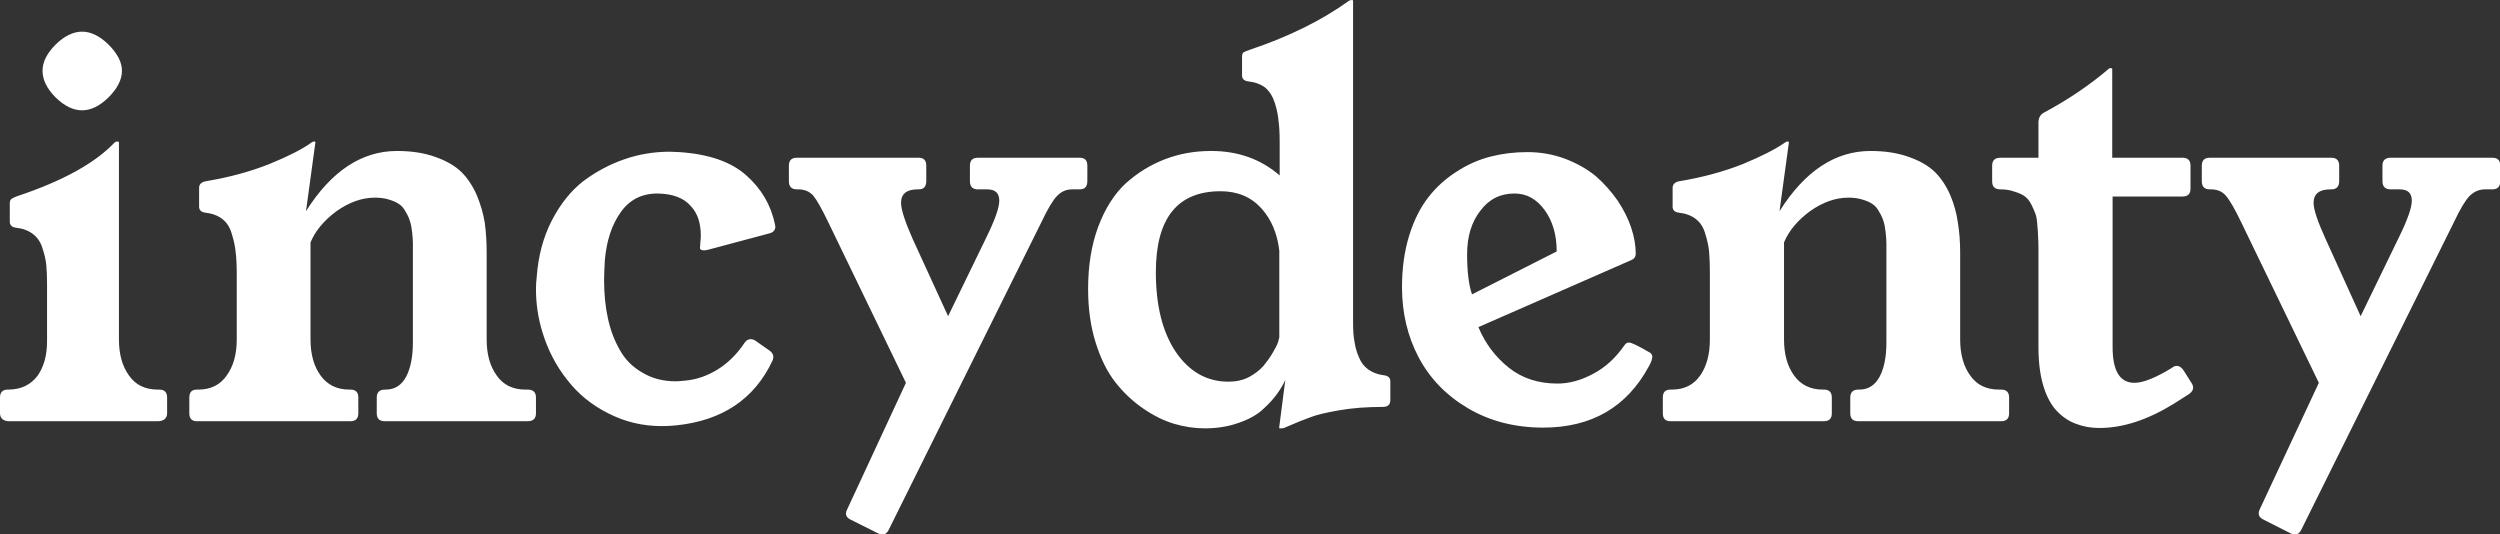<svg data-v-423bf9ae="" xmlns="http://www.w3.org/2000/svg" viewBox="0 0 280.704 60" class="font"><rect x="0" y="0" width="280.704" height="60" fill="#333333" stroke="none"/><!----><!----><!----><g data-v-423bf9ae="" id="4949d965-fb20-4078-89cc-3add2cd93eac" fill="white" transform="matrix(4.226,0,0,4.226,-1.056,-14.575)"><path d="M0.25 14.43L0.25 14.43L0.25 14.01L0.25 14.01Q0.25 13.80 0.46 13.80L0.46 13.80L0.49 13.80L0.49 13.80Q0.98 13.79 1.25 13.43L1.25 13.43L1.25 13.43Q1.50 13.07 1.50 12.52L1.50 12.52L1.50 12.52Q1.50 12.50 1.50 12.47L1.50 12.47L1.50 10.99L1.50 10.99Q1.50 10.70 1.48 10.49L1.48 10.49L1.48 10.49Q1.46 10.29 1.38 10.05L1.38 10.05L1.38 10.05Q1.31 9.81 1.13 9.67L1.13 9.67L1.13 9.67Q0.95 9.53 0.68 9.50L0.68 9.50L0.68 9.50Q0.50 9.48 0.51 9.32L0.51 9.32L0.51 8.85L0.51 8.85Q0.51 8.76 0.56 8.73L0.56 8.73L0.56 8.73Q0.60 8.70 0.71 8.66L0.71 8.66L0.71 8.66Q2.51 8.06 3.29 7.24L3.29 7.24L3.29 7.24Q3.32 7.21 3.35 7.21L3.35 7.21L3.38 7.21L3.38 7.21Q3.40 7.21 3.41 7.23L3.41 7.23L3.41 12.47L3.41 12.47Q3.41 13.06 3.68 13.43L3.68 13.43L3.68 13.43Q3.94 13.80 4.44 13.80L4.44 13.80L4.48 13.80L4.48 13.80Q4.69 13.80 4.69 14.01L4.69 14.01L4.69 14.43L4.69 14.43Q4.69 14.53 4.62 14.59L4.62 14.59L4.62 14.59Q4.55 14.64 4.45 14.64L4.45 14.64L0.49 14.64L0.49 14.64Q0.39 14.64 0.32 14.59L0.32 14.59L0.32 14.59Q0.25 14.53 0.25 14.43ZM1.38 5.33L1.38 5.33L1.38 5.33Q1.38 4.98 1.73 4.63L1.73 4.63L1.73 4.63Q2.08 4.29 2.43 4.29L2.43 4.29L2.43 4.29Q2.78 4.29 3.13 4.63L3.13 4.63L3.13 4.63Q3.49 4.99 3.49 5.33L3.49 5.33L3.49 5.33Q3.49 5.68 3.13 6.04L3.13 6.04L3.13 6.04Q2.78 6.38 2.43 6.38L2.43 6.38L2.43 6.38Q2.08 6.38 1.73 6.04L1.73 6.04L1.73 6.04Q1.38 5.69 1.38 5.33ZM5.28 14.43L5.28 14.43L5.28 14.01L5.28 14.01Q5.28 13.80 5.48 13.80L5.48 13.80L5.52 13.80L5.52 13.80Q6.01 13.80 6.27 13.43L6.27 13.43L6.27 13.43Q6.54 13.06 6.54 12.47L6.54 12.47L6.54 10.71L6.54 10.71Q6.54 10.37 6.51 10.14L6.51 10.14L6.51 10.14Q6.49 9.92 6.41 9.67L6.41 9.67L6.41 9.67Q6.34 9.41 6.16 9.27L6.16 9.27L6.16 9.27Q5.98 9.13 5.71 9.10L5.71 9.10L5.71 9.10Q5.53 9.08 5.54 8.92L5.54 8.92L5.54 8.44L5.54 8.44Q5.54 8.29 5.74 8.26L5.74 8.26L5.74 8.26Q6.64 8.11 7.40 7.81L7.40 7.81L7.40 7.81Q8.16 7.50 8.52 7.24L8.52 7.24L8.52 7.24Q8.57 7.21 8.58 7.21L8.58 7.21L8.61 7.21L8.61 7.21Q8.63 7.21 8.63 7.23L8.63 7.23L8.38 9.06L8.38 9.06Q9.39 7.46 10.80 7.46L10.80 7.46L10.80 7.46Q11.38 7.46 11.82 7.62L11.82 7.62L11.82 7.62Q12.25 7.77 12.51 8.02L12.51 8.02L12.51 8.02Q12.76 8.27 12.92 8.64L12.92 8.64L12.92 8.64Q13.07 9.00 13.13 9.37L13.13 9.37L13.13 9.37Q13.18 9.73 13.18 10.17L13.18 10.17L13.18 12.47L13.18 12.47Q13.18 13.06 13.45 13.43L13.45 13.43L13.45 13.43Q13.71 13.80 14.21 13.80L14.21 13.80L14.27 13.80L14.27 13.80Q14.49 13.80 14.49 14.01L14.49 14.01L14.49 14.43L14.49 14.43Q14.49 14.64 14.27 14.64L14.27 14.64L10.47 14.64L10.47 14.64Q10.26 14.64 10.26 14.43L10.26 14.43L10.26 14.01L10.26 14.01Q10.26 13.80 10.48 13.80L10.48 13.80L10.48 13.80Q10.86 13.81 11.05 13.44L11.05 13.44L11.05 13.44Q11.22 13.10 11.22 12.55L11.22 12.55L11.22 12.55Q11.22 12.51 11.22 12.47L11.22 12.47L11.22 10.36L11.22 10.36Q11.22 10.32 11.22 10.25L11.22 10.25L11.22 10.25Q11.22 10.04 11.22 9.92L11.22 9.92L11.22 9.92Q11.22 9.81 11.20 9.62L11.20 9.62L11.20 9.62Q11.18 9.43 11.14 9.32L11.14 9.32L11.14 9.32Q11.11 9.21 11.03 9.08L11.03 9.08L11.03 9.08Q10.96 8.94 10.85 8.87L10.85 8.87L10.85 8.87Q10.75 8.80 10.58 8.75L10.58 8.75L10.58 8.75Q10.42 8.70 10.21 8.70L10.21 8.70L10.21 8.70Q9.70 8.70 9.19 9.06L9.19 9.06L9.19 9.06Q8.69 9.43 8.50 9.89L8.50 9.89L8.50 12.47L8.50 12.47Q8.50 13.06 8.77 13.43L8.77 13.43L8.77 13.43Q9.04 13.80 9.53 13.80L9.53 13.80L9.56 13.80L9.56 13.80Q9.77 13.80 9.77 14.01L9.77 14.01L9.77 14.43L9.77 14.43Q9.77 14.64 9.56 14.64L9.56 14.64L5.48 14.64L5.48 14.64Q5.28 14.64 5.28 14.43ZM14.51 10.81L14.51 10.81L14.51 10.81Q14.57 9.97 14.91 9.31L14.91 9.31L14.91 9.31Q15.25 8.65 15.75 8.26L15.75 8.26L15.75 8.26Q16.26 7.88 16.84 7.68L16.84 7.68L16.84 7.68Q17.42 7.48 18.04 7.48L18.04 7.48L18.30 7.49L18.30 7.49Q19.48 7.57 20.08 8.11L20.08 8.11L20.08 8.11Q20.68 8.64 20.84 9.41L20.84 9.41L20.85 9.47L20.85 9.47Q20.85 9.61 20.69 9.65L20.69 9.65L19.08 10.08L19.08 10.08Q19.01 10.10 18.96 10.10L18.96 10.10L18.96 10.10Q18.89 10.10 18.87 10.08L18.87 10.08L18.87 10.08Q18.84 10.06 18.85 10.01L18.85 10.01L18.86 9.86L18.86 9.86Q18.87 9.79 18.87 9.71L18.87 9.71L18.87 9.71Q18.87 9.21 18.61 8.93L18.61 8.93L18.61 8.93Q18.33 8.60 17.72 8.59L17.72 8.59L17.72 8.59Q17.09 8.59 16.74 9.09L16.74 9.09L16.74 9.09Q16.39 9.58 16.32 10.36L16.32 10.36L16.32 10.36Q16.30 10.72 16.30 10.89L16.30 10.89L16.30 10.89Q16.30 11.44 16.40 11.90L16.40 11.90L16.40 11.90Q16.50 12.37 16.72 12.75L16.72 12.75L16.72 12.75Q16.93 13.13 17.32 13.35L17.32 13.35L17.32 13.35Q17.70 13.58 18.20 13.58L18.20 13.58L18.20 13.58Q18.29 13.58 18.47 13.56L18.47 13.56L18.47 13.56Q18.90 13.52 19.31 13.27L19.31 13.27L19.31 13.27Q19.73 13.01 20.03 12.56L20.03 12.56L20.03 12.56Q20.10 12.46 20.19 12.46L20.19 12.46L20.19 12.46Q20.26 12.46 20.32 12.50L20.32 12.50L20.69 12.76L20.69 12.76Q20.85 12.87 20.77 13.04L20.77 13.04L20.77 13.04Q20.05 14.56 18.22 14.75L18.22 14.75L18.22 14.75Q18.03 14.77 17.83 14.77L17.83 14.77L17.83 14.77Q17.07 14.77 16.41 14.43L16.41 14.43L16.41 14.43Q15.75 14.10 15.32 13.54L15.32 13.54L15.32 13.54Q14.88 12.99 14.66 12.27L14.66 12.27L14.66 12.27Q14.49 11.71 14.49 11.13L14.49 11.13L14.49 11.13Q14.49 10.97 14.51 10.81ZM21.21 8.26L21.21 8.26L21.21 7.85L21.21 7.85Q21.21 7.64 21.42 7.64L21.42 7.64L24.66 7.64L24.66 7.64Q24.86 7.64 24.86 7.85L24.86 7.85L24.86 8.26L24.86 8.26Q24.86 8.48 24.66 8.48L24.66 8.48L24.63 8.48L24.63 8.48Q24.19 8.48 24.19 8.84L24.19 8.84L24.19 8.84Q24.19 9.10 24.50 9.80L24.50 9.80L25.44 11.85L26.45 9.77L26.45 9.77Q26.80 9.06 26.80 8.78L26.80 8.78L26.80 8.78Q26.80 8.48 26.48 8.48L26.48 8.48L26.23 8.48L26.23 8.48Q26.02 8.48 26.02 8.26L26.02 8.26L26.02 7.85L26.02 7.85Q26.02 7.64 26.23 7.64L26.23 7.64L28.94 7.64L28.94 7.64Q29.14 7.64 29.14 7.85L29.14 7.85L29.14 8.26L29.14 8.26Q29.14 8.48 28.94 8.48L28.94 8.48L28.73 8.48L28.73 8.48Q28.50 8.48 28.33 8.66L28.33 8.66L28.33 8.66Q28.16 8.84 27.92 9.35L27.92 9.35L23.86 17.53L23.86 17.53Q23.77 17.71 23.58 17.62L23.58 17.62L22.86 17.26L22.86 17.26Q22.66 17.17 22.76 16.98L22.76 16.98L24.32 13.62L22.26 9.36L22.26 9.36Q22.00 8.82 21.86 8.65L21.86 8.65L21.86 8.65Q21.71 8.48 21.46 8.48L21.46 8.48L21.42 8.48L21.42 8.48Q21.21 8.48 21.21 8.26ZM29.16 11.13L29.16 11.13L29.16 11.13Q29.16 10.19 29.43 9.47L29.43 9.47L29.43 9.47Q29.70 8.75 30.16 8.32L30.16 8.32L30.16 8.32Q30.63 7.90 31.20 7.68L31.20 7.68L31.20 7.68Q31.77 7.46 32.43 7.46L32.43 7.46L32.43 7.46Q33.50 7.46 34.25 8.11L34.25 8.11L34.25 7.23L34.25 7.23Q34.25 6.88 34.22 6.66L34.22 6.66L34.22 6.66Q34.20 6.43 34.12 6.18L34.12 6.18L34.12 6.18Q34.04 5.93 33.87 5.78L33.87 5.78L33.87 5.78Q33.69 5.64 33.41 5.61L33.41 5.61L33.41 5.61Q33.24 5.59 33.25 5.43L33.25 5.43L33.25 4.96L33.25 4.96Q33.25 4.87 33.29 4.84L33.29 4.84L33.29 4.84Q33.34 4.81 33.46 4.77L33.46 4.77L33.46 4.77Q35.01 4.25 36.09 3.47L36.09 3.47L36.09 3.47Q36.13 3.45 36.15 3.45L36.15 3.45L36.18 3.45L36.18 3.45Q36.20 3.45 36.20 3.47L36.20 3.47L36.20 12.05L36.20 12.05Q36.20 12.34 36.24 12.54L36.24 12.54L36.24 12.54Q36.27 12.75 36.36 12.95L36.36 12.95L36.36 12.95Q36.44 13.15 36.61 13.27L36.61 13.27L36.61 13.27Q36.78 13.39 37.02 13.42L37.02 13.42L37.02 13.42Q37.20 13.44 37.19 13.60L37.19 13.60L37.19 14.08L37.19 14.08Q37.19 14.26 36.99 14.26L36.99 14.26L36.99 14.26Q36.35 14.26 35.83 14.35L35.83 14.35L35.83 14.35Q35.31 14.44 35.08 14.53L35.08 14.53L35.08 14.53Q34.85 14.61 34.41 14.80L34.41 14.80L34.41 14.80Q34.36 14.83 34.29 14.83L34.29 14.83L34.25 14.83L34.25 14.83Q34.23 14.83 34.24 14.78L34.24 14.78L34.40 13.54L34.40 13.54Q34.32 13.72 34.19 13.90L34.19 13.90L34.19 13.90Q34.06 14.09 33.82 14.31L33.82 14.31L33.82 14.31Q33.58 14.54 33.17 14.68L33.17 14.68L33.17 14.68Q32.76 14.83 32.26 14.83L32.26 14.83L32.26 14.83Q31.86 14.83 31.45 14.71L31.45 14.71L31.45 14.71Q31.04 14.59 30.62 14.30L30.62 14.30L30.62 14.30Q30.20 14.01 29.88 13.60L29.88 13.60L29.88 13.60Q29.56 13.19 29.36 12.55L29.36 12.55L29.36 12.55Q29.16 11.91 29.16 11.13ZM30.96 10.68L30.96 10.68L30.96 10.68Q30.96 12.01 31.49 12.80L31.49 12.80L31.49 12.80Q32.03 13.59 32.89 13.59L32.89 13.59L32.89 13.59Q33.19 13.59 33.43 13.47L33.43 13.47L33.43 13.47Q33.67 13.34 33.82 13.17L33.82 13.17L33.82 13.17Q33.96 13.00 34.06 12.83L34.06 12.83L34.06 12.83Q34.17 12.65 34.21 12.53L34.21 12.53L34.24 12.41L34.24 10.11L34.24 10.11Q34.16 9.42 33.76 8.98L33.76 8.98L33.76 8.98Q33.35 8.53 32.68 8.53L32.68 8.53L32.68 8.53Q30.96 8.53 30.96 10.68ZM37.50 11.08L37.50 11.08L37.50 11.08Q37.50 10.33 37.69 9.71L37.69 9.71L37.69 9.71Q37.88 9.10 38.20 8.69L38.20 8.69L38.20 8.69Q38.51 8.29 38.95 8.01L38.95 8.01L38.95 8.01Q39.38 7.73 39.85 7.61L39.85 7.61L39.85 7.61Q40.32 7.49 40.83 7.49L40.83 7.49L40.83 7.49Q41.36 7.49 41.84 7.67L41.84 7.67L41.84 7.67Q42.31 7.85 42.65 8.13L42.65 8.13L42.65 8.13Q42.98 8.42 43.23 8.78L43.23 8.78L43.23 8.78Q43.47 9.14 43.59 9.50L43.59 9.50L43.59 9.50Q43.71 9.86 43.71 10.19L43.71 10.19L43.71 10.19Q43.71 10.31 43.59 10.36L43.59 10.36L39.53 12.14L39.53 12.14Q39.80 12.79 40.34 13.22L40.34 13.22L40.34 13.22Q40.87 13.64 41.63 13.64L41.63 13.64L41.63 13.64Q42.10 13.64 42.58 13.38L42.58 13.38L42.58 13.38Q43.06 13.13 43.42 12.61L43.42 12.61L43.42 12.61Q43.46 12.55 43.53 12.55L43.53 12.55L43.53 12.55Q43.63 12.55 44.09 12.82L44.09 12.82L44.09 12.82Q44.15 12.86 44.15 12.93L44.15 12.93L44.15 12.93Q44.15 13.02 44.06 13.18L44.06 13.18L44.06 13.18Q43.18 14.81 41.25 14.81L41.25 14.81L41.25 14.81Q40.13 14.81 39.26 14.30L39.26 14.30L39.26 14.30Q38.39 13.79 37.94 12.94L37.94 12.94L37.94 12.94Q37.50 12.10 37.50 11.08ZM39.58 9.05L39.58 9.05L39.58 9.05Q39.23 9.50 39.23 10.20L39.23 10.20L39.23 10.20Q39.23 10.90 39.36 11.27L39.36 11.27L41.61 10.13L41.61 10.13Q41.61 9.47 41.29 9.03L41.29 9.03L41.29 9.03Q40.97 8.59 40.49 8.59L40.49 8.59L40.49 8.59Q39.92 8.59 39.58 9.05ZM44.43 14.43L44.43 14.43L44.43 14.01L44.43 14.01Q44.43 13.80 44.63 13.80L44.63 13.80L44.67 13.80L44.67 13.80Q45.16 13.80 45.42 13.43L45.42 13.43L45.42 13.43Q45.68 13.06 45.68 12.47L45.68 12.47L45.68 10.71L45.68 10.71Q45.68 10.37 45.66 10.14L45.66 10.14L45.66 10.14Q45.64 9.92 45.56 9.67L45.56 9.67L45.56 9.67Q45.49 9.41 45.31 9.27L45.31 9.27L45.31 9.27Q45.13 9.13 44.86 9.10L44.86 9.10L44.86 9.10Q44.68 9.08 44.69 8.92L44.69 8.92L44.69 8.44L44.69 8.44Q44.69 8.29 44.89 8.26L44.89 8.26L44.89 8.26Q45.79 8.11 46.55 7.81L46.55 7.81L46.55 7.81Q47.30 7.50 47.67 7.24L47.67 7.24L47.67 7.24Q47.71 7.21 47.73 7.21L47.73 7.21L47.76 7.21L47.76 7.21Q47.78 7.21 47.78 7.23L47.78 7.23L47.53 9.06L47.53 9.06Q48.54 7.46 49.95 7.46L49.95 7.46L49.95 7.46Q50.53 7.46 50.97 7.62L50.97 7.62L50.97 7.62Q51.40 7.77 51.66 8.02L51.66 8.02L51.66 8.02Q51.91 8.27 52.07 8.64L52.07 8.64L52.07 8.64Q52.22 9.00 52.27 9.37L52.27 9.37L52.27 9.37Q52.33 9.73 52.33 10.17L52.33 10.17L52.33 12.47L52.33 12.47Q52.33 13.06 52.60 13.43L52.60 13.43L52.60 13.43Q52.86 13.80 53.36 13.80L53.36 13.80L53.42 13.80L53.42 13.80Q53.63 13.80 53.63 14.01L53.63 14.01L53.63 14.43L53.63 14.43Q53.63 14.64 53.42 14.64L53.42 14.64L49.62 14.64L49.62 14.64Q49.41 14.64 49.41 14.43L49.41 14.43L49.41 14.01L49.41 14.01Q49.41 13.80 49.63 13.80L49.63 13.80L49.63 13.80Q50.01 13.81 50.20 13.44L50.20 13.44L50.20 13.44Q50.37 13.10 50.37 12.55L50.37 12.55L50.37 12.55Q50.37 12.51 50.37 12.47L50.37 12.47L50.37 10.36L50.37 10.36Q50.37 10.32 50.37 10.25L50.37 10.25L50.37 10.25Q50.37 10.04 50.37 9.92L50.37 9.92L50.37 9.92Q50.37 9.81 50.35 9.62L50.35 9.62L50.35 9.62Q50.33 9.43 50.29 9.32L50.29 9.32L50.29 9.32Q50.26 9.21 50.18 9.08L50.18 9.08L50.18 9.08Q50.11 8.94 50.00 8.87L50.00 8.87L50.00 8.87Q49.90 8.80 49.73 8.75L49.73 8.75L49.73 8.75Q49.57 8.70 49.36 8.70L49.36 8.70L49.36 8.70Q48.85 8.70 48.34 9.06L48.34 9.06L48.34 9.06Q47.84 9.43 47.65 9.89L47.65 9.89L47.65 12.47L47.65 12.47Q47.65 13.06 47.92 13.43L47.92 13.43L47.92 13.43Q48.19 13.80 48.68 13.80L48.68 13.80L48.71 13.80L48.71 13.80Q48.92 13.80 48.92 14.01L48.92 14.01L48.92 14.43L48.92 14.43Q48.92 14.64 48.71 14.64L48.71 14.64L44.63 14.64L44.63 14.64Q44.43 14.64 44.43 14.43ZM53.18 8.27L53.18 8.27L53.18 7.85L53.18 7.85Q53.18 7.64 53.40 7.64L53.40 7.64L54.41 7.64L54.41 6.71L54.41 6.71Q54.41 6.53 54.54 6.45L54.54 6.45L54.54 6.45Q55.51 5.93 56.25 5.30L56.25 5.30L56.25 5.30Q56.29 5.26 56.31 5.26L56.31 5.26L56.33 5.26L56.33 5.26Q56.37 5.26 56.37 5.28L56.37 5.28L56.37 7.64L58.24 7.64L58.24 7.64Q58.45 7.64 58.45 7.85L58.45 7.85L58.45 8.46L58.45 8.46Q58.45 8.67 58.24 8.67L58.24 8.67L56.38 8.67L56.38 12.67L56.38 12.67Q56.38 13.62 56.96 13.62L56.96 13.62L56.96 13.62Q57.31 13.62 57.96 13.22L57.96 13.22L57.97 13.21L57.97 13.21Q58.03 13.17 58.09 13.17L58.09 13.17L58.09 13.17Q58.18 13.17 58.26 13.28L58.26 13.28L58.48 13.63L58.48 13.63Q58.52 13.69 58.52 13.75L58.52 13.75L58.52 13.75Q58.52 13.84 58.41 13.92L58.41 13.92L58.00 14.18L58.00 14.18Q56.96 14.82 56.03 14.82L56.03 14.82L56.03 14.82Q55.69 14.82 55.41 14.71L55.41 14.71L55.41 14.71Q55.13 14.61 54.90 14.37L54.90 14.37L54.90 14.37Q54.67 14.13 54.54 13.70L54.54 13.70L54.54 13.70Q54.41 13.27 54.41 12.67L54.41 12.67L54.41 10.08L54.41 10.08Q54.41 9.86 54.40 9.74L54.40 9.74L54.40 9.74Q54.40 9.63 54.38 9.43L54.38 9.43L54.38 9.43Q54.37 9.24 54.33 9.13L54.33 9.13L54.33 9.13Q54.29 9.02 54.22 8.88L54.22 8.88L54.22 8.88Q54.15 8.74 54.04 8.66L54.04 8.66L54.04 8.66Q53.94 8.59 53.77 8.54L53.77 8.54L53.77 8.54Q53.61 8.48 53.40 8.48L53.40 8.48L53.40 8.48Q53.18 8.48 53.18 8.27ZM58.75 8.26L58.75 8.26L58.75 7.85L58.75 7.85Q58.75 7.64 58.96 7.64L58.96 7.64L62.19 7.64L62.19 7.64Q62.40 7.64 62.40 7.85L62.40 7.85L62.40 8.26L62.40 8.26Q62.40 8.48 62.19 8.48L62.19 8.48L62.17 8.48L62.17 8.48Q61.72 8.48 61.72 8.84L61.72 8.84L61.72 8.84Q61.72 9.10 62.04 9.80L62.04 9.80L62.97 11.85L63.98 9.77L63.98 9.77Q64.33 9.06 64.33 8.78L64.33 8.78L64.33 8.78Q64.33 8.48 64.01 8.48L64.01 8.48L63.77 8.48L63.77 8.48Q63.55 8.48 63.55 8.26L63.55 8.26L63.55 7.85L63.55 7.85Q63.55 7.64 63.77 7.64L63.77 7.64L66.47 7.64L66.47 7.64Q66.68 7.64 66.68 7.85L66.68 7.85L66.68 8.26L66.68 8.26Q66.68 8.48 66.47 8.48L66.47 8.48L66.27 8.48L66.27 8.48Q66.04 8.48 65.86 8.66L65.86 8.66L65.86 8.66Q65.69 8.84 65.45 9.35L65.45 9.35L61.39 17.53L61.39 17.53Q61.30 17.71 61.11 17.62L61.11 17.62L60.40 17.26L60.40 17.26Q60.20 17.17 60.29 16.98L60.29 16.98L61.86 13.62L59.80 9.36L59.80 9.36Q59.54 8.82 59.39 8.65L59.39 8.65L59.39 8.65Q59.25 8.48 58.99 8.48L58.99 8.48L58.96 8.48L58.96 8.48Q58.75 8.48 58.75 8.26Z"></path></g><!----><!----></svg>